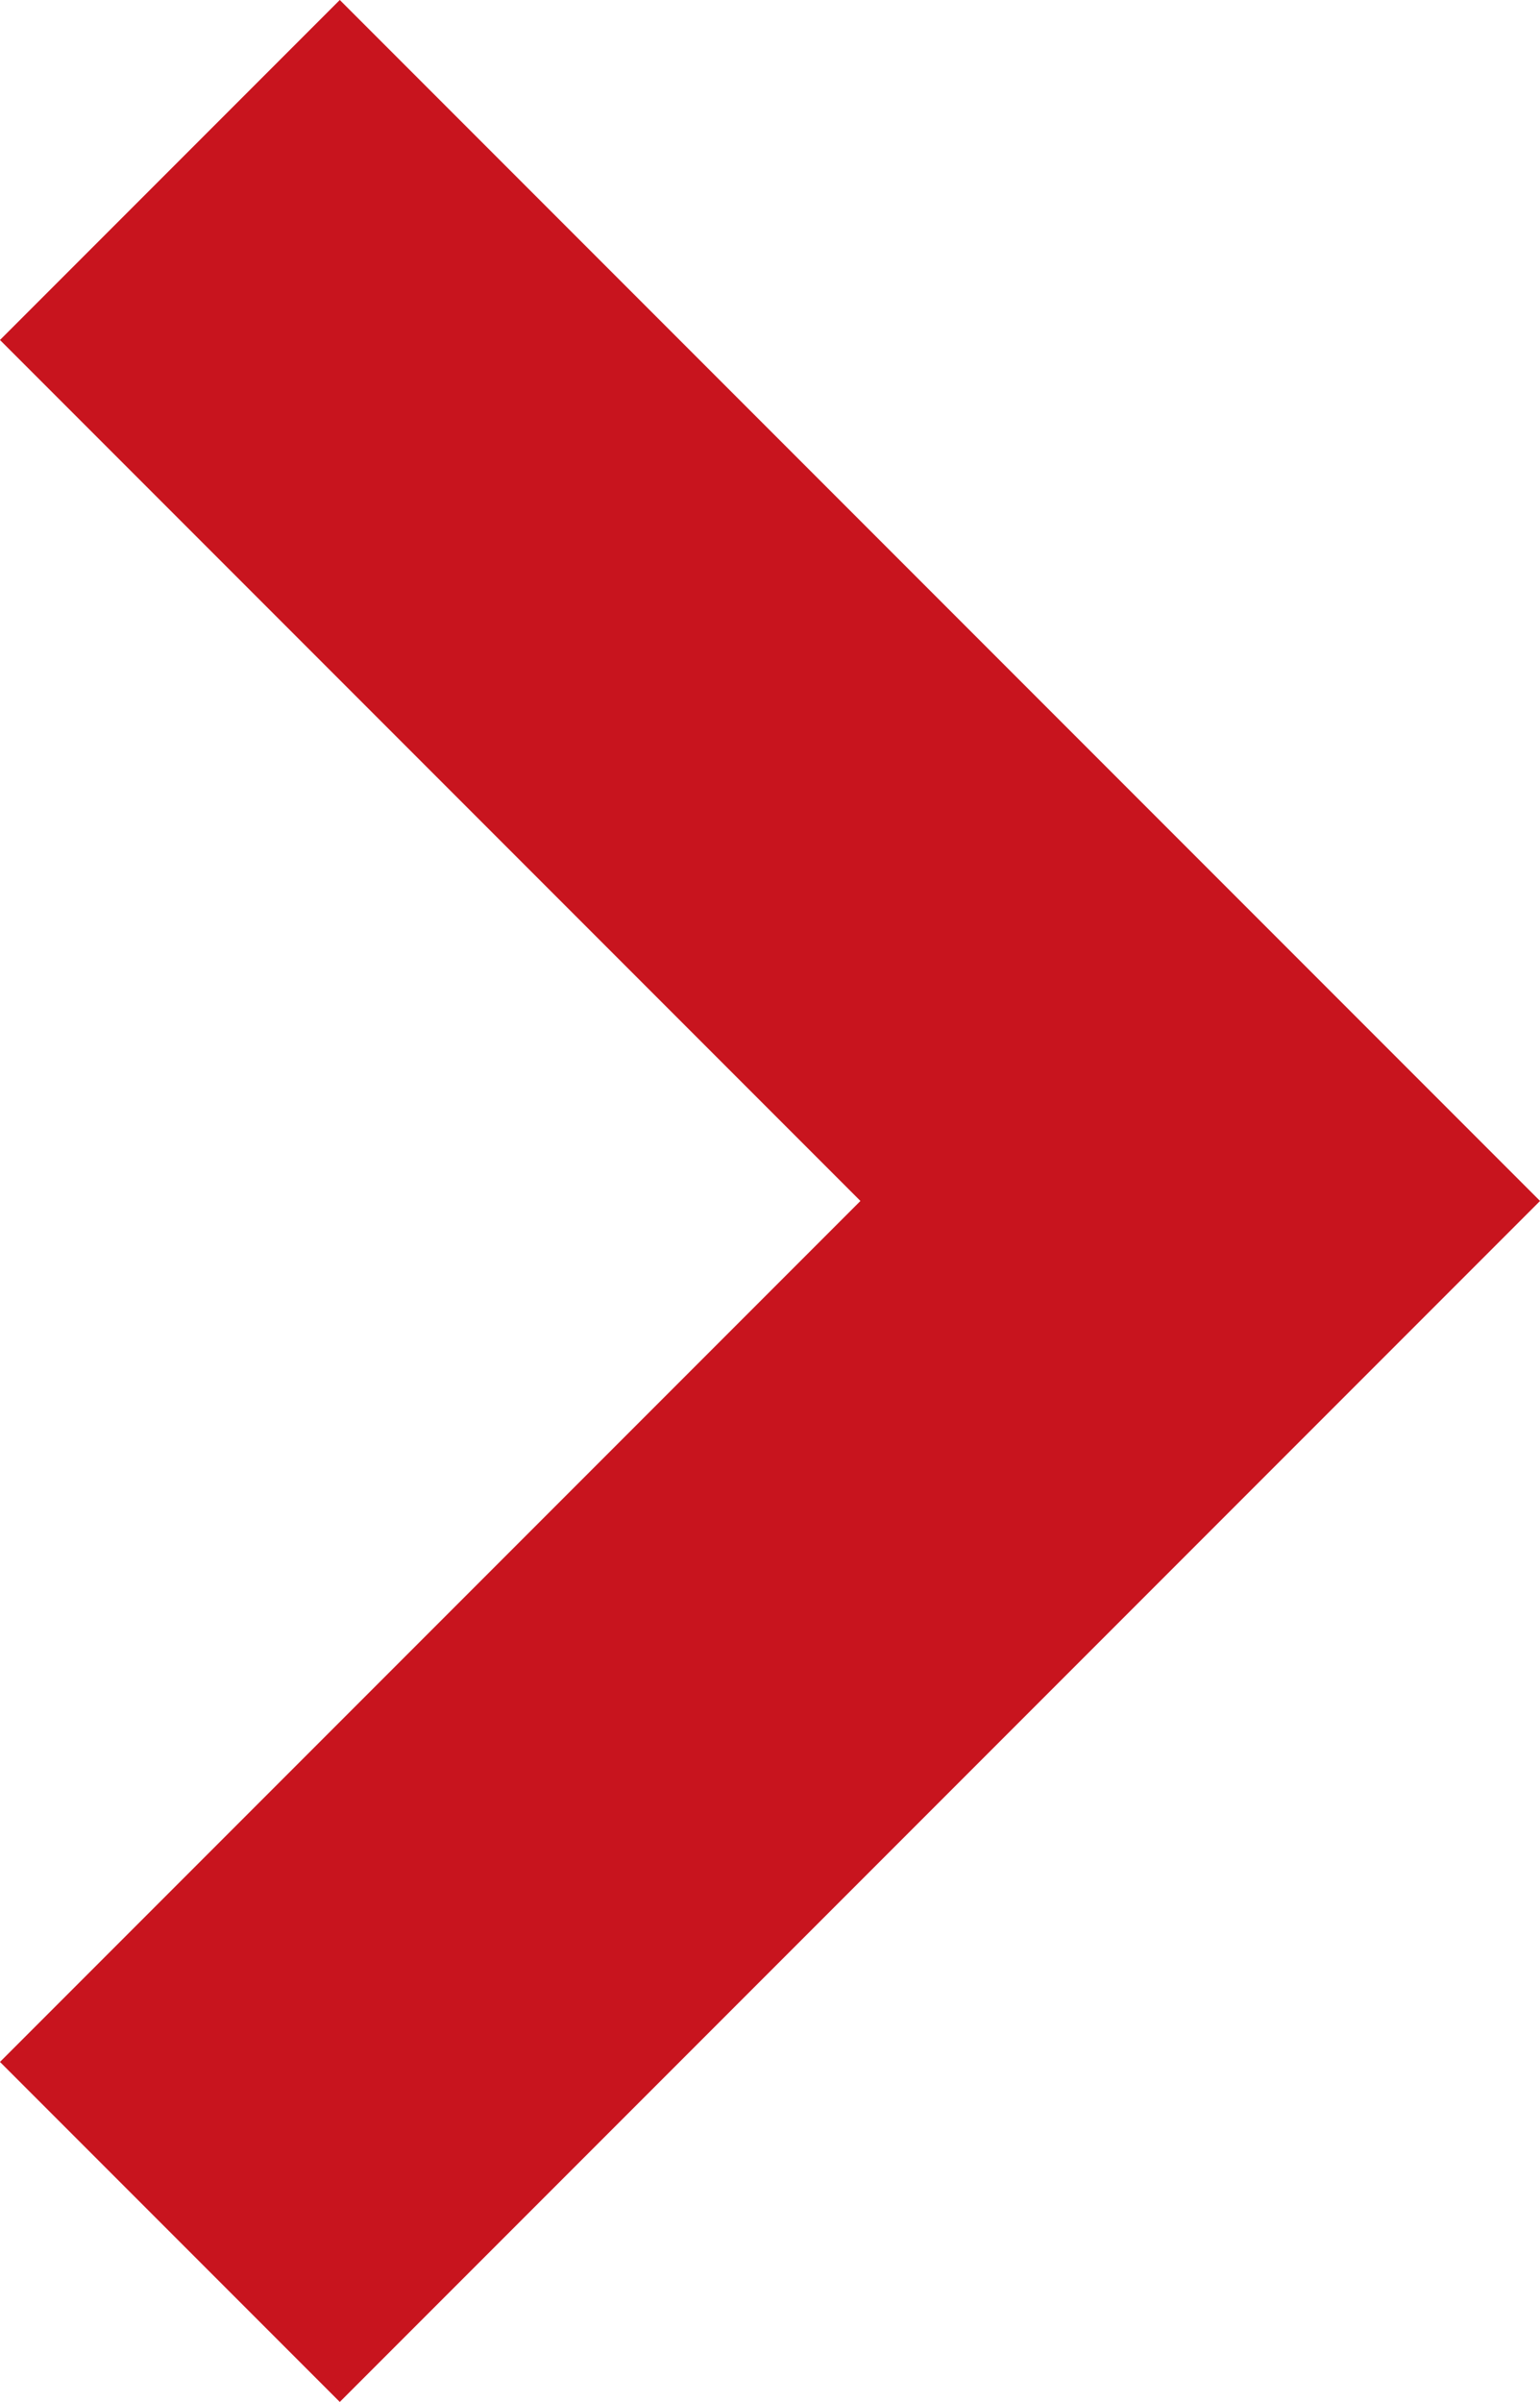 <svg xmlns="http://www.w3.org/2000/svg" width="6.409" height="9.99" viewBox="0 0 6.409 9.99">
  <path id="Path_65" data-name="Path 65" d="M3355.409,887.983l4.288,4.288-4.288,4.288" transform="translate(-3354.702 -887.276)" fill="none" stroke="#c8141e" stroke-width="2"/>
</svg>
